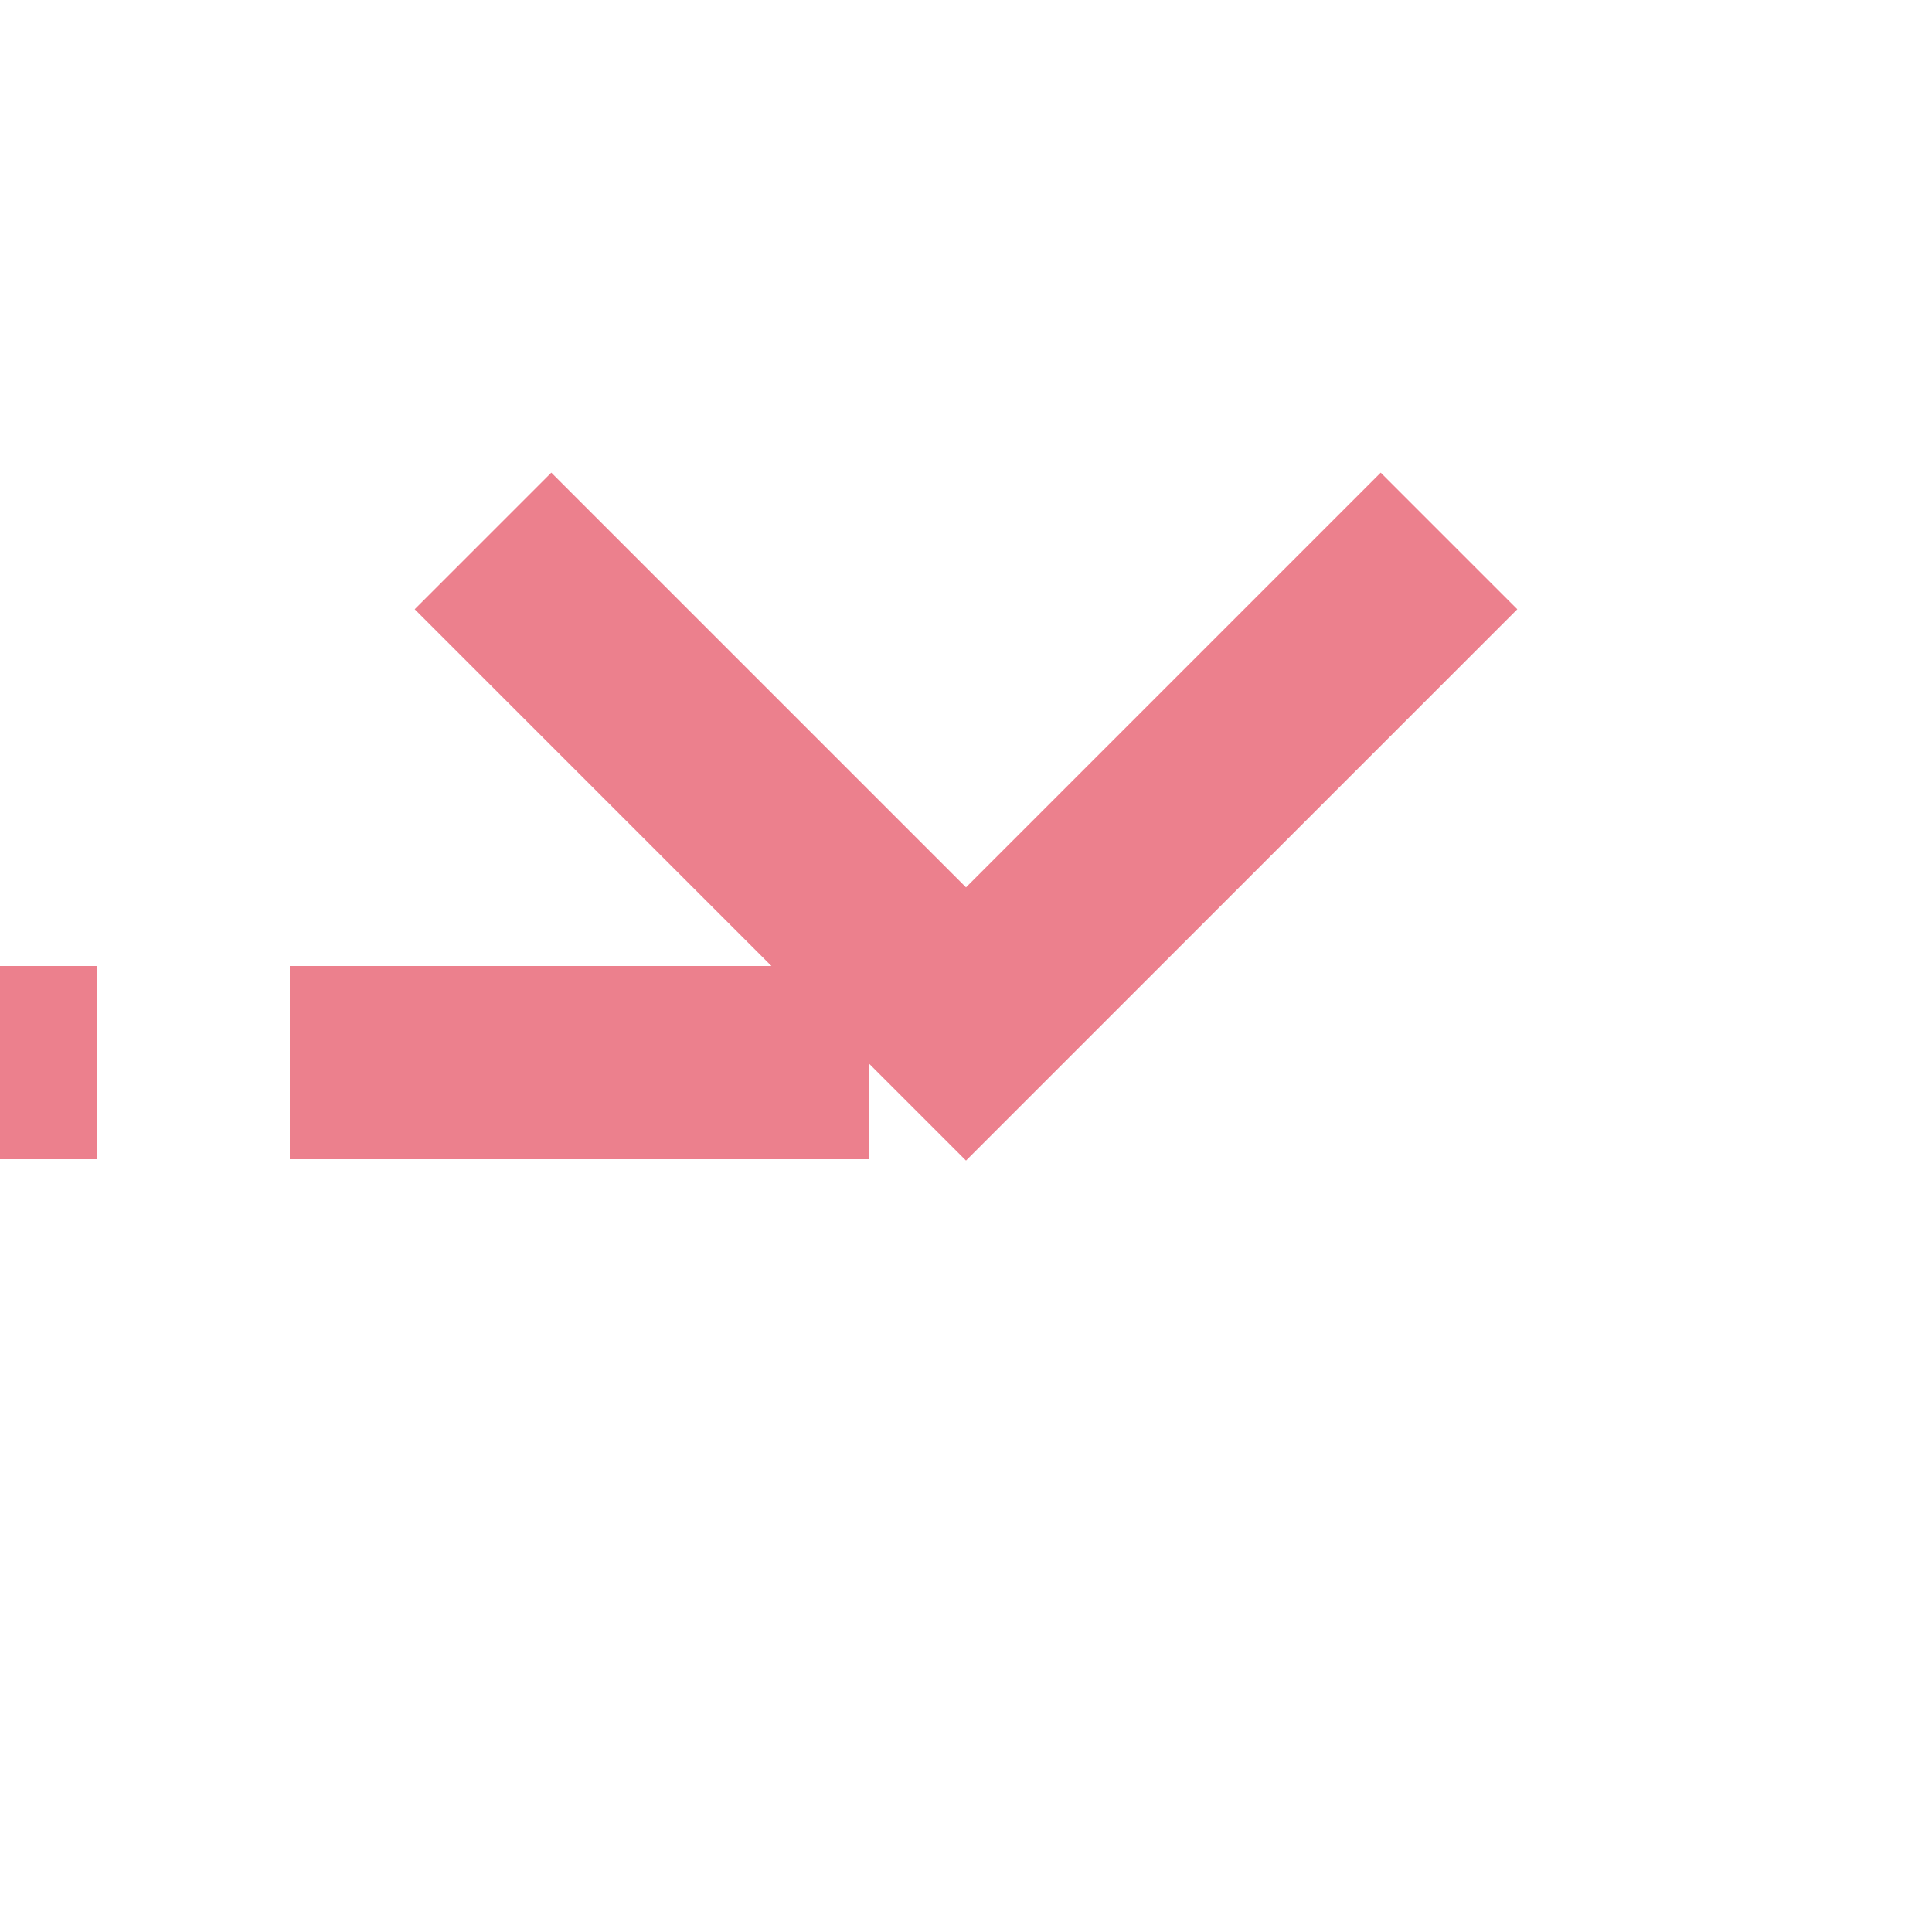 ﻿<?xml version="1.0" encoding="utf-8"?>
<svg version="1.1" xmlns:xlink="http://www.w3.org/1999/xlink" width="20px" height="20px" preserveAspectRatio="xMinYMid meet" viewBox="484 309  20 18" xmlns="http://www.w3.org/2000/svg">
  <path d="M 423 319  L 493.5 319  A 0.5 0.5 0 0 1 494 319.5 " stroke-width="2" stroke-dasharray="6,2" stroke="#ec808d" fill="none" />
  <path d="M 498.293 312.893  L 494 317.186  L 489.707 312.893  L 488.293 314.307  L 493.293 319.307  L 494 320.014  L 494.707 319.307  L 499.707 314.307  L 498.293 312.893  Z " fill-rule="nonzero" fill="#ec808d" stroke="none" />
</svg>